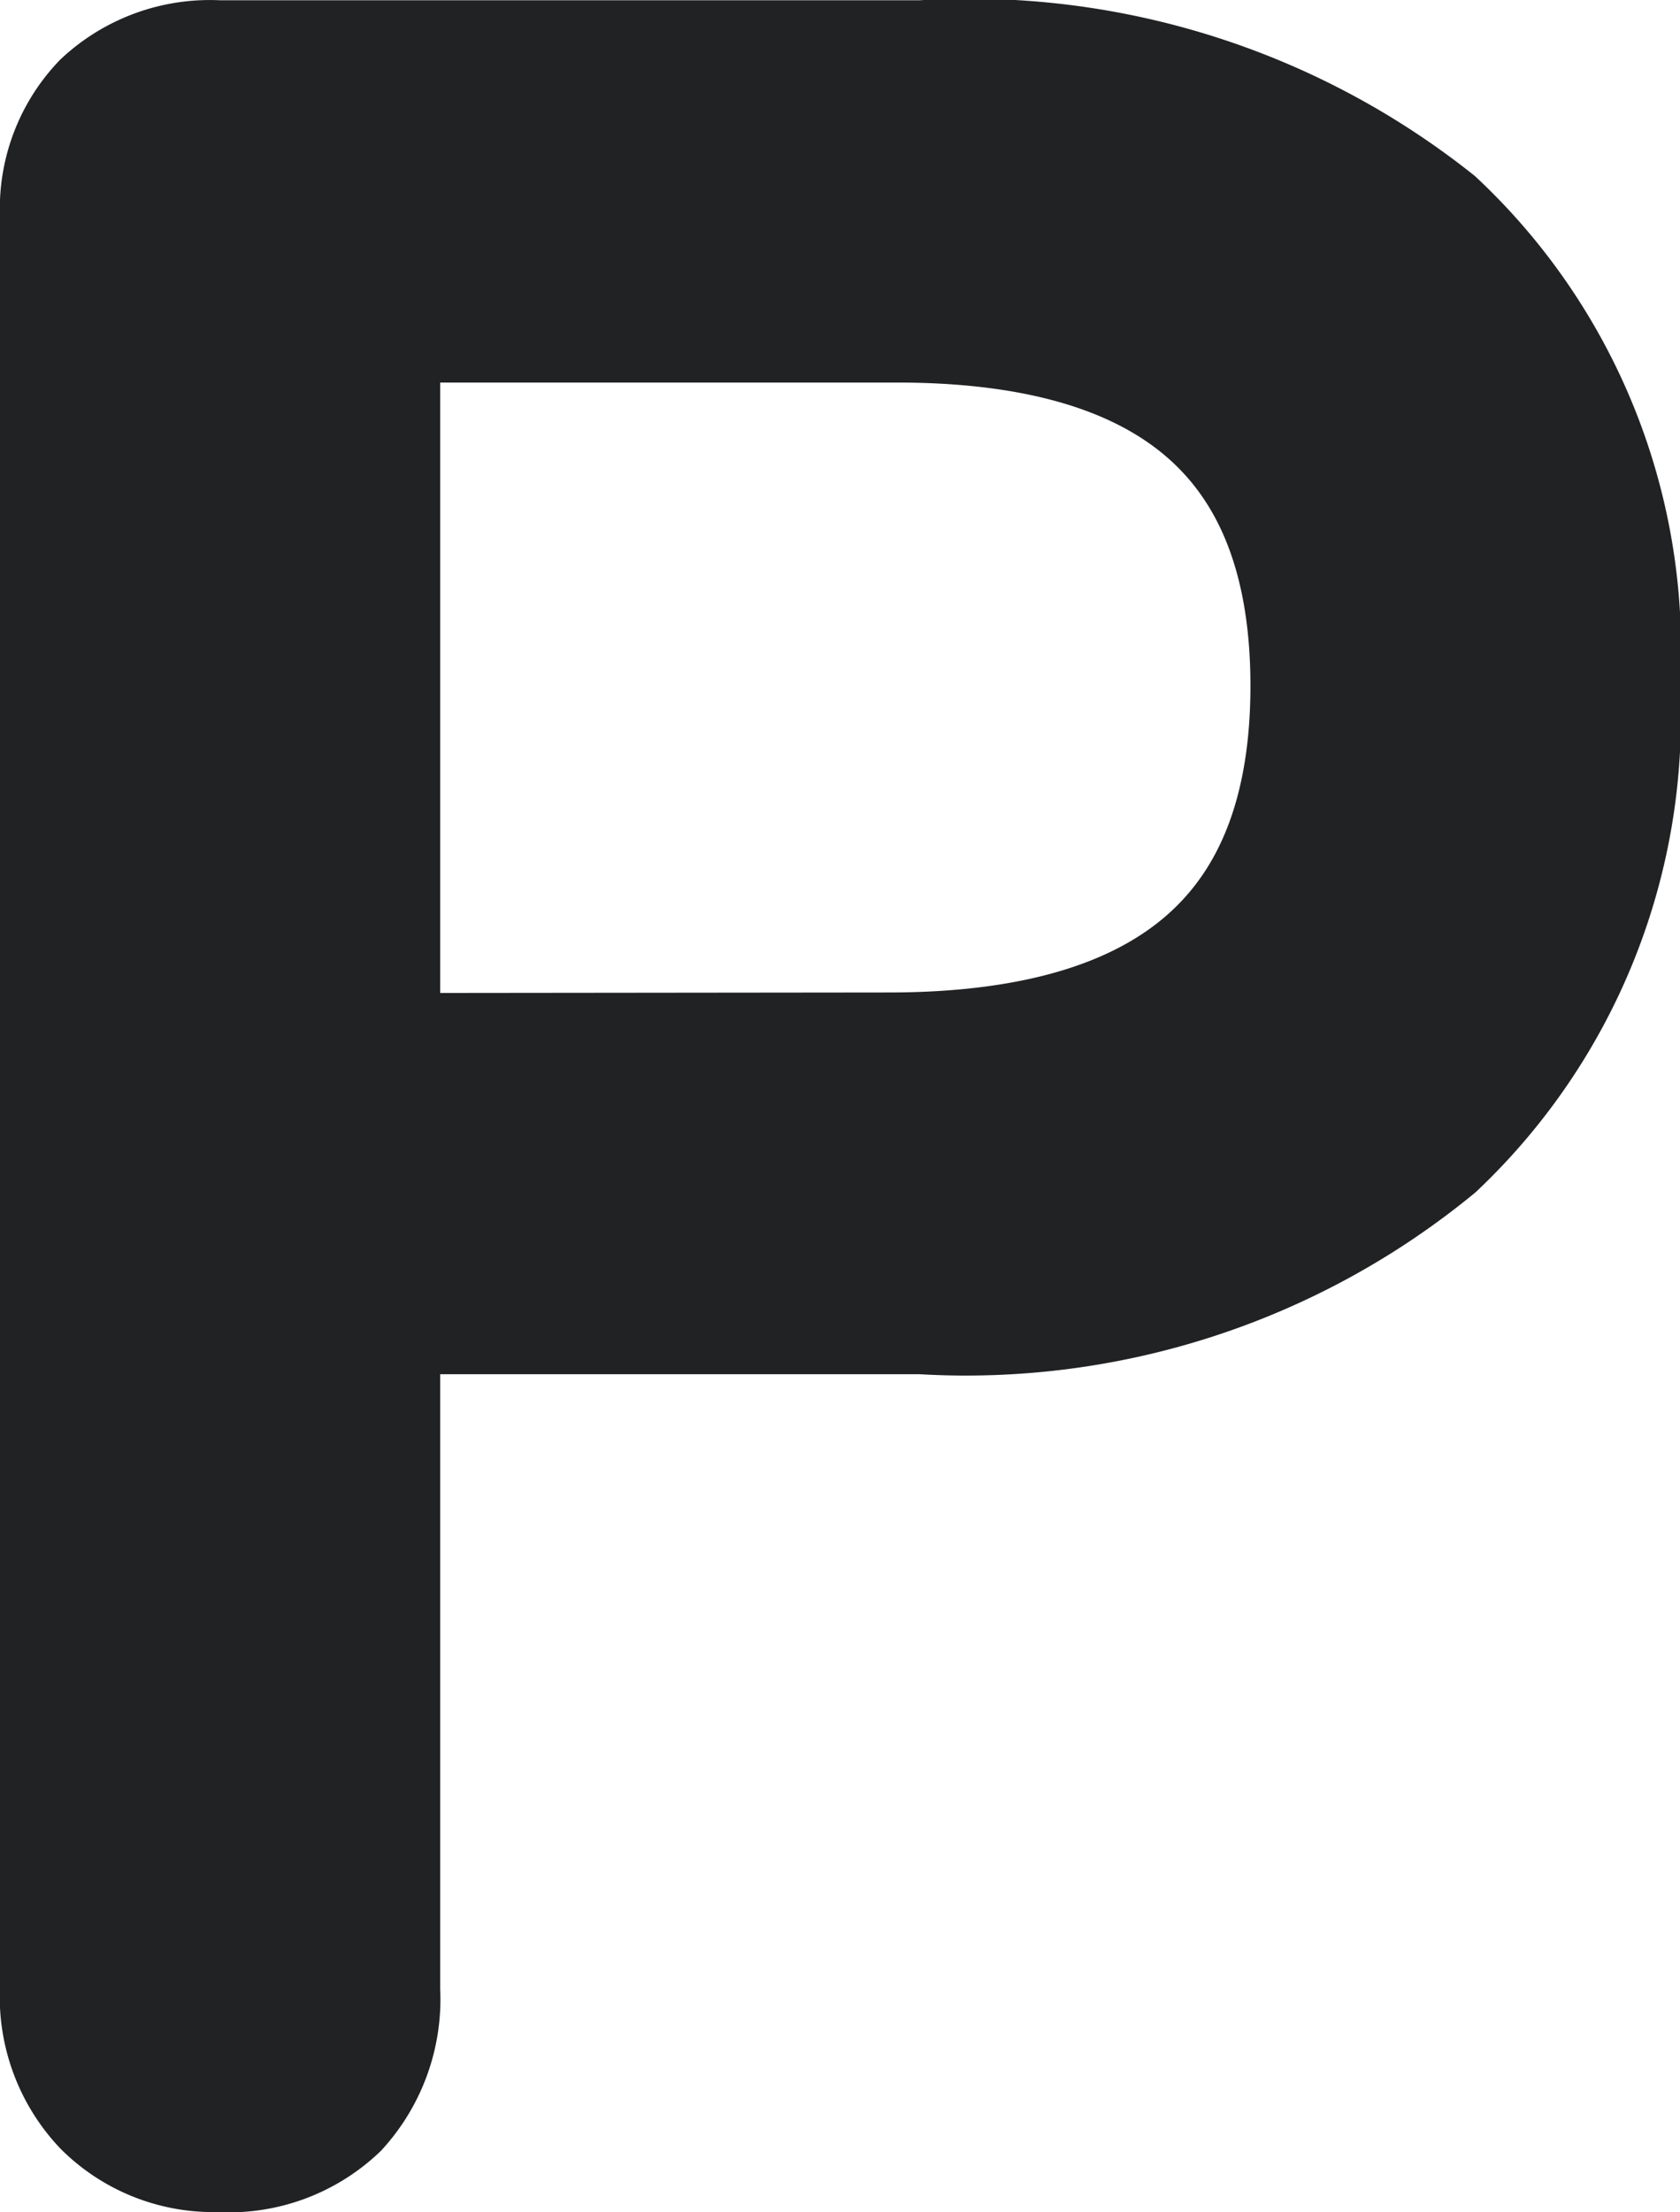 <svg xmlns="http://www.w3.org/2000/svg" width="6.019" height="7.921" viewBox="0 0 6.019 7.921">
  <g id="Workday_Scheduled" data-name="Workday Scheduled" transform="translate(0.25 0.25)">
    <path id="Path_32" data-name="Path 32" d="M1.681-2.449A.523.523,0,0,1,1.294-2.6a.537.537,0,0,1-.146-.4V-9.347a.516.516,0,0,1,.141-.381.53.53,0,0,1,.392-.141H4.2A2.649,2.649,0,0,1,6.019-9.3a2.065,2.065,0,0,1,.648,1.631,2.085,2.085,0,0,1-.648,1.631A2.618,2.618,0,0,1,4.2-5.449H2.225v2.456a.548.548,0,0,1-.141.4A.533.533,0,0,1,1.681-2.449Zm2.4-3.867q1.547,0,1.547-1.348T4.085-9H2.225v2.686Z" transform="translate(-1.148 9.87)" fill="#212224" stroke="#212224" stroke-width="0.5"/>
  </g>
</svg>
